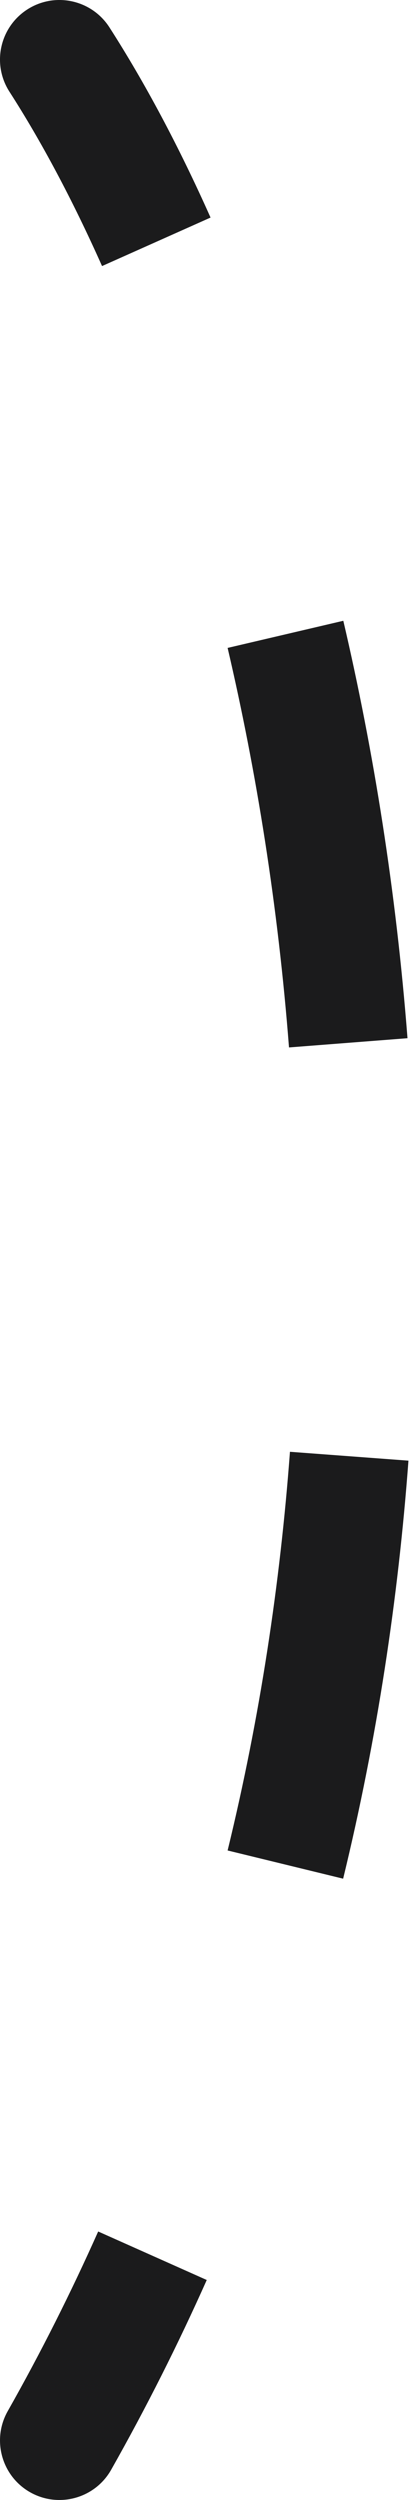 <svg width="7" height="42" viewBox="0 0 7 42" fill="none" xmlns="http://www.w3.org/2000/svg">
<path d="M1.841 0.459C1.542 -0.005 0.924 -0.14 0.459 0.159C-0.005 0.458 -0.14 1.076 0.159 1.541L1.841 0.459ZM0.13 40.507C-0.142 40.988 0.027 41.598 0.507 41.87C0.988 42.142 1.598 41.973 1.87 41.493L0.13 40.507ZM0.159 1.541C0.693 2.371 1.219 3.354 1.717 4.47L3.543 3.655C3.011 2.462 2.438 1.388 1.841 0.459L0.159 1.541ZM3.83 10.885C4.317 12.968 4.679 15.227 4.863 17.597L6.857 17.442C6.665 14.97 6.287 12.61 5.777 10.429L3.83 10.885ZM4.879 24.39C4.714 26.602 4.376 28.849 3.83 31.088L5.774 31.562C6.347 29.208 6.701 26.852 6.873 24.539L4.879 24.39ZM1.652 37.489C1.198 38.507 0.692 39.515 0.13 40.507L1.87 41.493C2.464 40.443 2.999 39.379 3.479 38.304L1.652 37.489Z" fill="#1B1B1C"/>
</svg>
